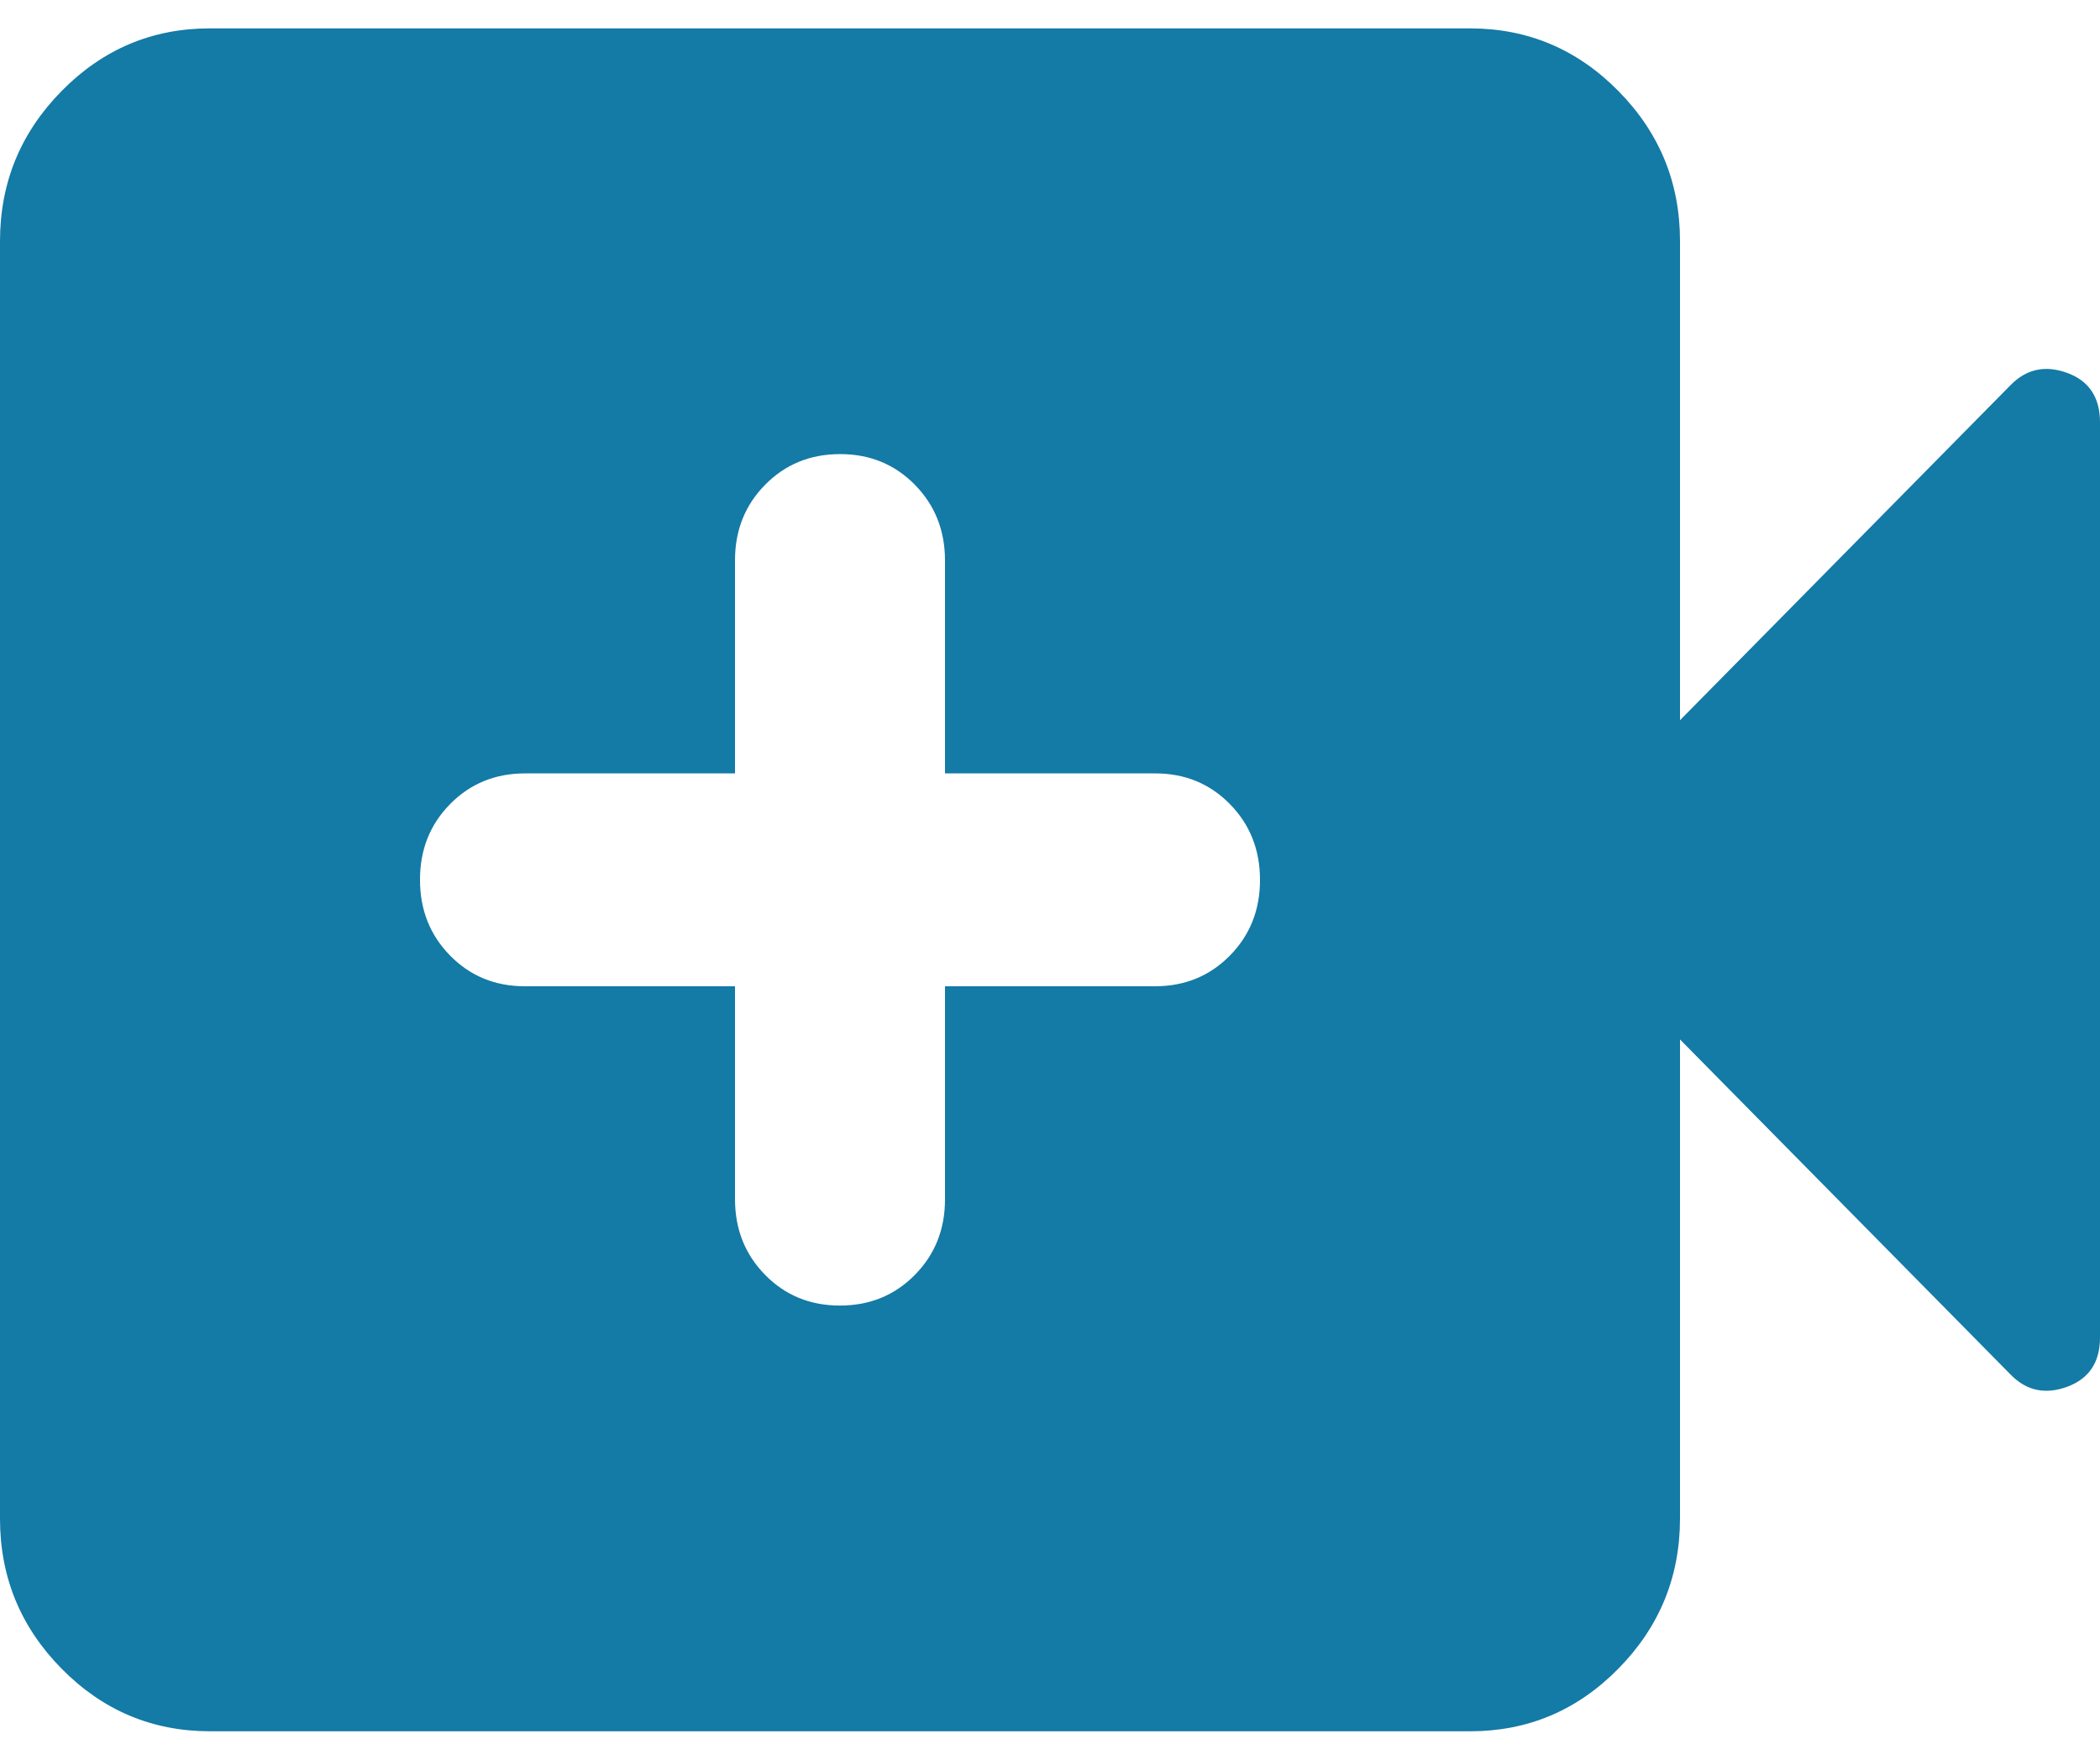 <!--
  - /*
  -  * Copyright (c) 2023 TechAxis.
  -  * All rights reserved.
  -  * Redistribution and use in source and binary forms, with or without modification, are not permitted.
  -  */
  -->

<svg width="37" height="31" viewBox="0 0 37 31" fill="none" xmlns="http://www.w3.org/2000/svg">
<path d="M14.8 23C15.324 23 15.764 22.82 16.119 22.46C16.474 22.1 16.651 21.655 16.65 21.125V17.375H20.35C20.874 17.375 21.314 17.195 21.669 16.835C22.024 16.475 22.201 16.03 22.2 15.5C22.2 14.969 22.022 14.523 21.667 14.163C21.312 13.803 20.873 13.624 20.35 13.625H16.65V9.875C16.65 9.344 16.472 8.898 16.117 8.538C15.762 8.178 15.323 7.999 14.8 8C14.276 8 13.836 8.18 13.481 8.54C13.126 8.9 12.949 9.345 12.95 9.875V13.625H9.25C8.726 13.625 8.286 13.805 7.931 14.165C7.576 14.525 7.399 14.97 7.4 15.5C7.4 16.031 7.578 16.477 7.933 16.837C8.288 17.197 8.727 17.376 9.25 17.375H12.95V21.125C12.95 21.656 13.128 22.102 13.483 22.462C13.838 22.822 14.277 23.001 14.8 23ZM3.7 30.5C2.683 30.5 1.811 30.133 1.086 29.398C0.361 28.663 -0.001 27.78 3.14092e-06 26.75V4.25C3.14092e-06 3.219 0.363 2.336 1.088 1.601C1.813 0.866 2.684 0.499 3.7 0.5H25.9C26.918 0.5 27.789 0.868 28.514 1.603C29.239 2.337 29.601 3.22 29.6 4.25V12.688L35.428 6.781C35.705 6.5 36.036 6.429 36.421 6.569C36.806 6.709 36.999 6.999 37 7.438V23.562C37 24 36.807 24.289 36.421 24.431C36.035 24.572 35.704 24.501 35.428 24.219L29.6 18.312V26.75C29.6 27.781 29.237 28.664 28.512 29.399C27.787 30.134 26.916 30.501 25.9 30.5H3.7Z" fill="#147AA6"/>
</svg>
